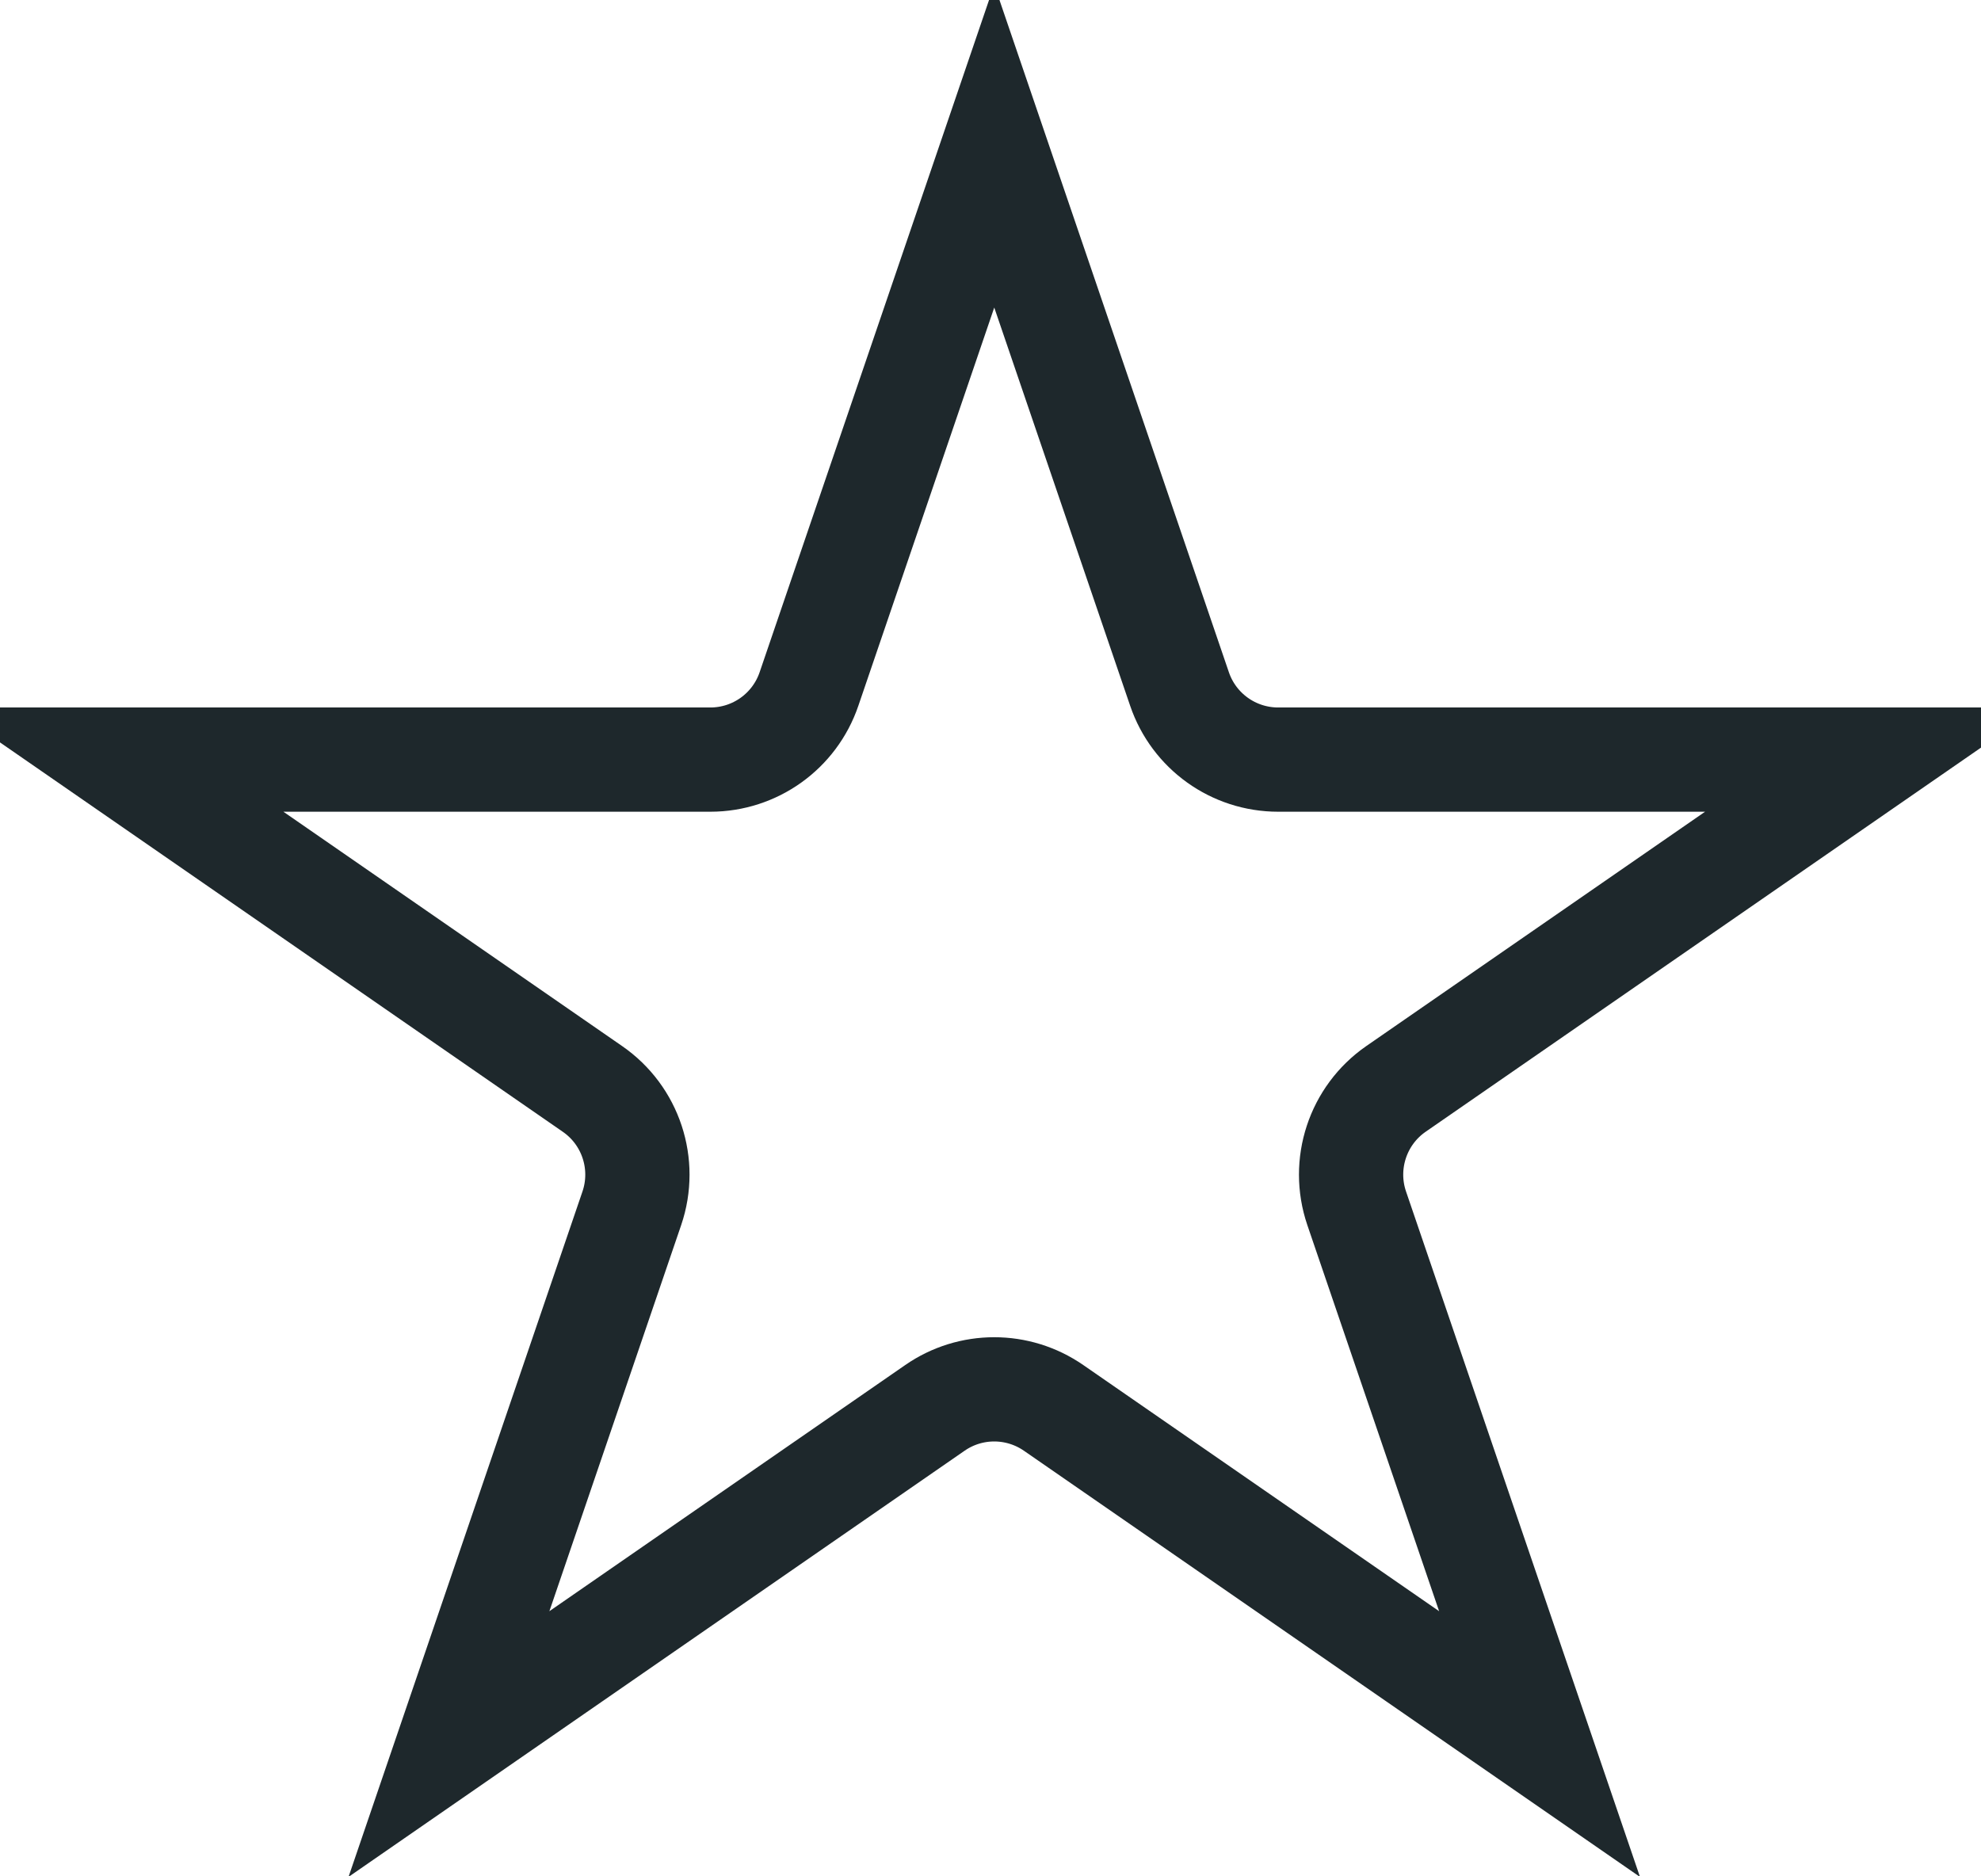 <svg width="19" height="18" viewBox="0 0 19 18" fill="none" xmlns="http://www.w3.org/2000/svg">
<path d="M9.536 1.402L11.313 6.61C11.451 7.015 11.831 7.287 12.259 7.287L17.955 7.287L13.389 10.446C13.022 10.7 12.868 11.168 13.012 11.591L14.766 16.731L10.105 13.506C9.762 13.269 9.309 13.269 8.967 13.506L4.306 16.731L6.06 11.591C6.204 11.168 6.05 10.7 5.682 10.446L1.117 7.287H6.813C7.241 7.287 7.621 7.015 7.759 6.61L9.536 1.402Z" stroke="#1E282C"/>
</svg>
